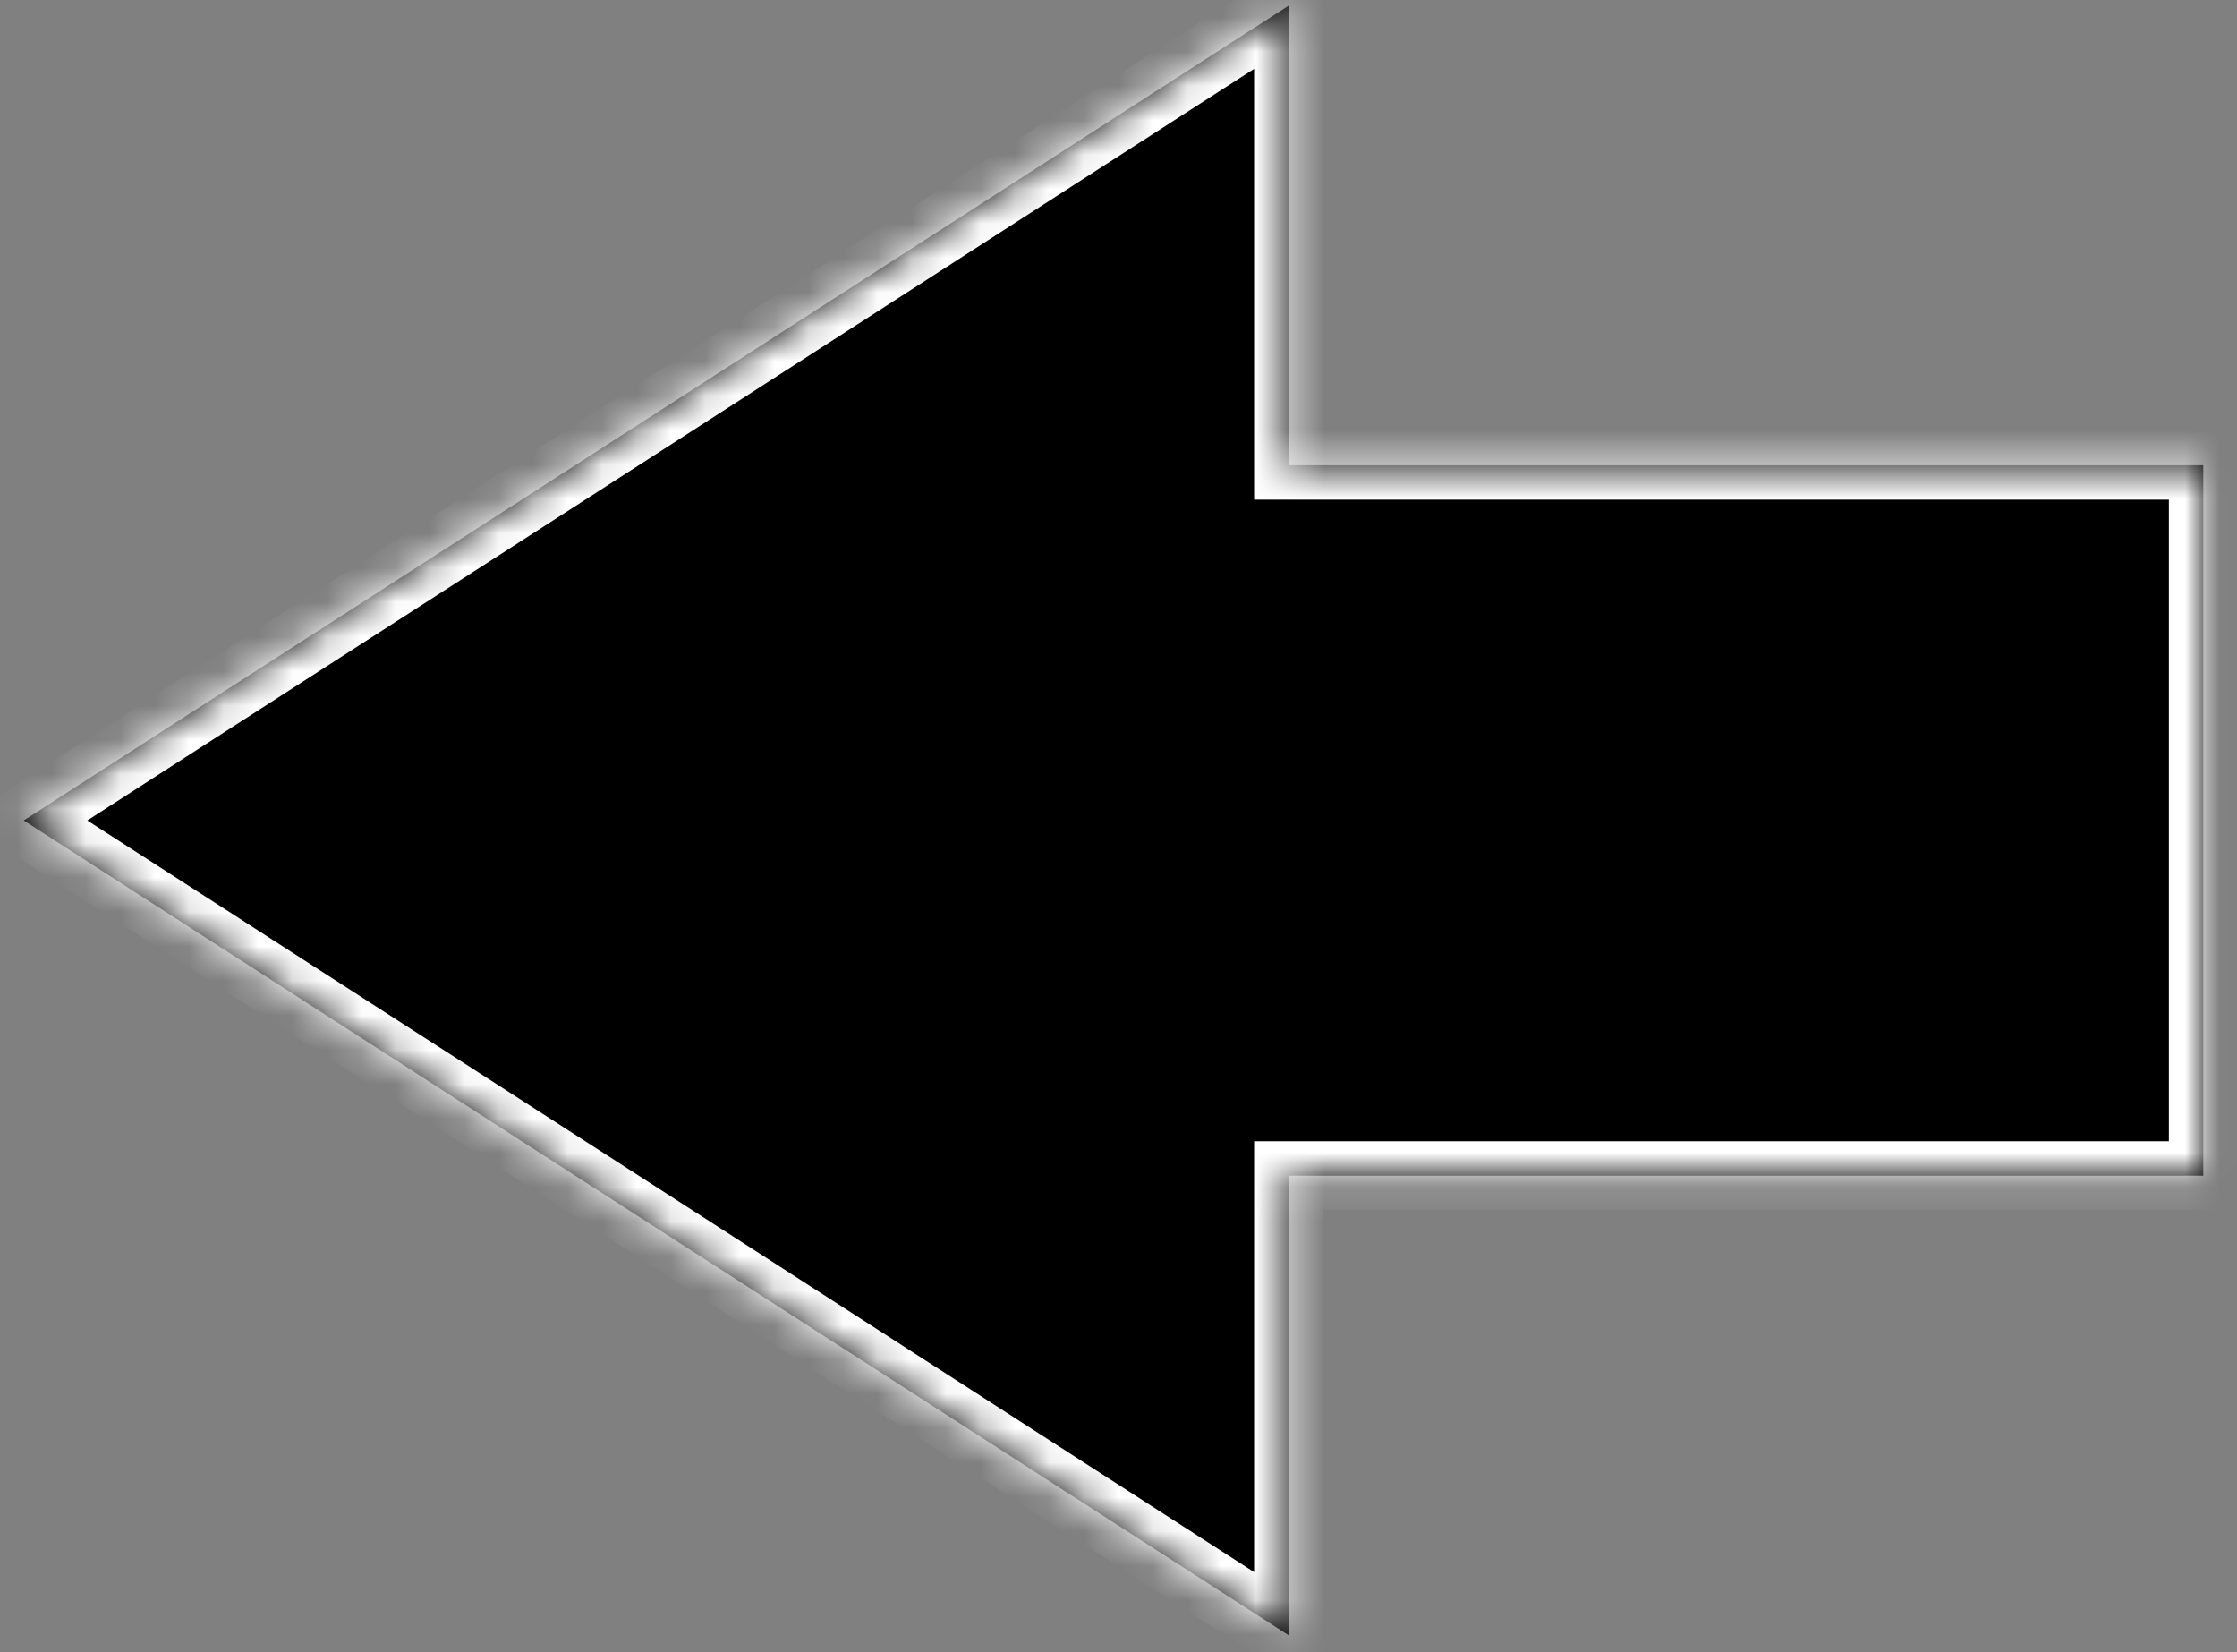 <svg width="65" height="48" viewBox="0 0 65 48" fill="none" xmlns="http://www.w3.org/2000/svg">
<rect x="0" y="0" width="65" height="48" fill="#808080" stroke="none"/>
<g transform="rotate(180 32.5 24)">
<mask id="path-1-inside-1_1_642" fill="white">
<path fill-rule="evenodd" clip-rule="evenodd" d="M27.56 0.493L64.31 24.163L27.56 47.833V34.483H0.98V24.163V13.843H27.56V0.493Z"/>
</mask>
<path fill-rule="evenodd" clip-rule="evenodd" d="M27.56 0.493L64.31 24.163L27.56 47.833V34.483H0.98V24.163V13.843H27.56V0.493Z" fill="black"/>
<path d="M64.31 24.163L64.851 25.003L66.157 24.163L64.851 23.322L64.31 24.163ZM27.56 0.493L28.101 -0.348L26.56 -1.341V0.493H27.56ZM27.56 47.833H26.56V49.666L28.101 48.673L27.56 47.833ZM27.56 34.483H28.56V33.483H27.56V34.483ZM0.98 34.483H-0.02V35.483H0.98V34.483ZM0.98 13.843V12.843H-0.02V13.843H0.98ZM27.56 13.843V14.843H28.56V13.843H27.56ZM64.851 23.322L28.101 -0.348L27.018 1.333L63.768 25.003L64.851 23.322ZM28.101 48.673L64.851 25.003L63.768 23.322L27.018 46.992L28.101 48.673ZM26.56 34.483V47.833H28.56V34.483H26.56ZM0.98 35.483H27.56V33.483H0.98V35.483ZM-0.02 24.163V34.483H1.98V24.163H-0.02ZM-0.02 13.843V24.163H1.98V13.843H-0.02ZM27.56 12.843H0.98V14.843H27.56V12.843ZM26.56 0.493V13.843H28.56V0.493H26.56Z" fill="white" mask="url(#path-1-inside-1_1_642)"/>
</g>
</svg>
